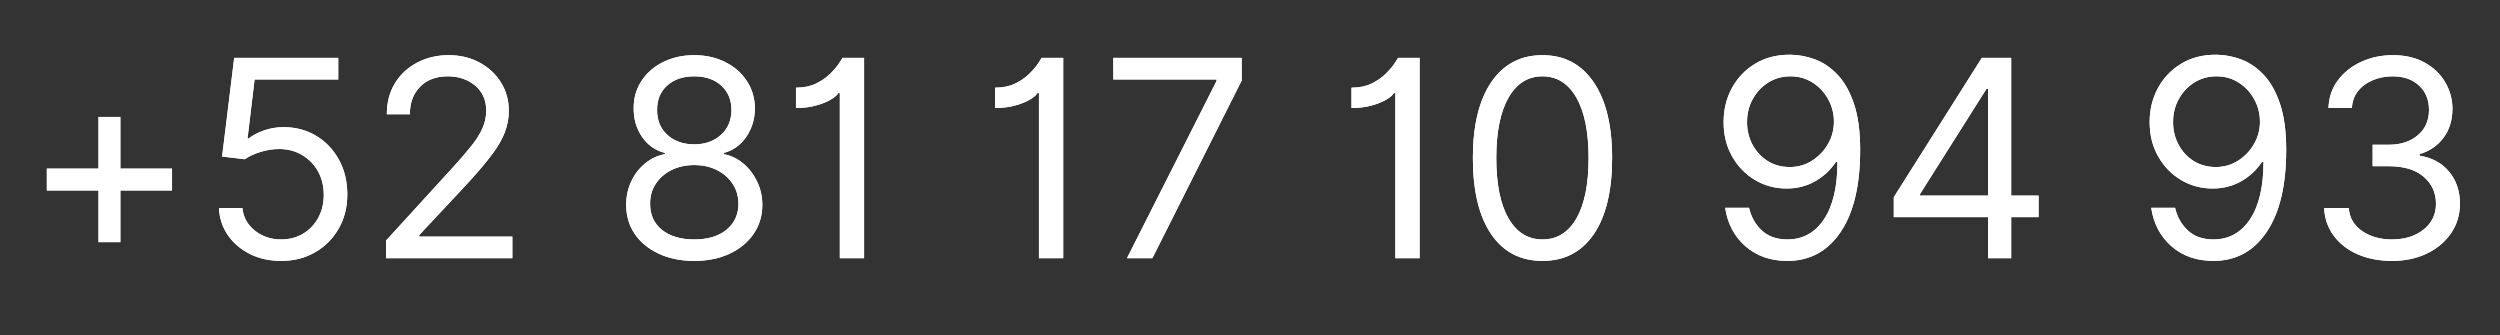 <svg xmlns="http://www.w3.org/2000/svg" xmlns:xlink="http://www.w3.org/1999/xlink" width="500" zoomAndPan="magnify" viewBox="0 0 375 50.25" height="67" preserveAspectRatio="xMidYMid meet" version="1.0"><rect x="0" y="0" width="375" height="50.25" fill="#333333" stroke="none"/><defs><g/></defs><g fill="#ffffff" fill-opacity="1"><g transform="translate(3.15, 38.729)"><g><path d="M 11.625 -2.406 L 11.625 -10.156 L 3.875 -10.156 L 3.875 -13.438 L 11.625 -13.438 L 11.625 -21.188 L 14.906 -21.188 L 14.906 -13.438 L 22.656 -13.438 L 22.656 -10.156 L 14.906 -10.156 L 14.906 -2.406 Z M 11.625 -2.406 "/></g></g></g><g fill="#ffffff" fill-opacity="1"><g transform="translate(29.675, 38.729)"><g><path d="M 12.5 0.406 C 10.781 0.406 9.227 0.066 7.844 -0.609 C 6.469 -1.297 5.363 -2.234 4.531 -3.422 C 3.695 -4.617 3.242 -5.984 3.172 -7.516 L 6.688 -7.516 C 6.82 -6.148 7.441 -5.023 8.547 -4.141 C 9.648 -3.254 10.969 -2.812 12.5 -2.812 C 13.727 -2.812 14.82 -3.098 15.781 -3.672 C 16.75 -4.254 17.508 -5.051 18.062 -6.062 C 18.613 -7.07 18.891 -8.219 18.891 -9.5 C 18.891 -10.812 18.602 -11.984 18.031 -13.016 C 17.457 -14.047 16.672 -14.859 15.672 -15.453 C 14.68 -16.055 13.547 -16.363 12.266 -16.375 C 11.348 -16.383 10.406 -16.242 9.438 -15.953 C 8.469 -15.66 7.672 -15.289 7.047 -14.844 L 3.641 -15.25 L 5.453 -30.047 L 21.062 -30.047 L 21.062 -26.812 L 8.516 -26.812 L 7.453 -17.953 L 7.625 -17.953 C 8.238 -18.441 9.008 -18.848 9.938 -19.172 C 10.875 -19.492 11.844 -19.656 12.844 -19.656 C 14.688 -19.656 16.328 -19.219 17.766 -18.344 C 19.211 -17.469 20.348 -16.27 21.172 -14.75 C 22.004 -13.238 22.422 -11.508 22.422 -9.562 C 22.422 -7.645 21.988 -5.938 21.125 -4.438 C 20.27 -2.938 19.094 -1.754 17.594 -0.891 C 16.102 -0.023 14.406 0.406 12.5 0.406 Z M 12.5 0.406 "/></g></g></g><g fill="#ffffff" fill-opacity="1"><g transform="translate(54.791, 38.729)"><g><path d="M 3.109 0 L 3.109 -2.641 L 13.031 -13.5 C 14.188 -14.77 15.141 -15.875 15.891 -16.812 C 16.648 -17.758 17.211 -18.648 17.578 -19.484 C 17.953 -20.328 18.141 -21.207 18.141 -22.125 C 18.141 -23.707 17.586 -24.961 16.484 -25.891 C 15.379 -26.816 14.008 -27.281 12.375 -27.281 C 10.633 -27.281 9.25 -26.758 8.219 -25.719 C 7.195 -24.676 6.688 -23.301 6.688 -21.594 L 3.234 -21.594 C 3.234 -23.352 3.633 -24.895 4.438 -26.219 C 5.25 -27.551 6.359 -28.586 7.766 -29.328 C 9.172 -30.078 10.75 -30.453 12.5 -30.453 C 14.258 -30.453 15.816 -30.078 17.172 -29.328 C 18.535 -28.586 19.602 -27.586 20.375 -26.328 C 21.145 -25.066 21.531 -23.664 21.531 -22.125 C 21.531 -21.02 21.332 -19.941 20.938 -18.891 C 20.539 -17.836 19.852 -16.664 18.875 -15.375 C 17.906 -14.094 16.562 -12.531 14.844 -10.688 L 8.094 -3.469 L 8.094 -3.234 L 22.062 -3.234 L 22.062 0 Z M 3.109 0 "/></g></g></g><g fill="#ffffff" fill-opacity="1"><g transform="translate(79.791, 38.729)"><g/></g></g><g fill="#ffffff" fill-opacity="1"><g transform="translate(91.41, 38.729)"><g><path d="M 12.734 0.406 C 10.723 0.406 8.945 0.047 7.406 -0.672 C 5.863 -1.391 4.66 -2.379 3.797 -3.641 C 2.941 -4.91 2.516 -6.359 2.516 -7.984 C 2.516 -9.254 2.766 -10.426 3.266 -11.5 C 3.773 -12.582 4.473 -13.488 5.359 -14.219 C 6.242 -14.945 7.234 -15.41 8.328 -15.609 L 8.328 -15.781 C 6.891 -16.156 5.742 -16.961 4.891 -18.203 C 4.047 -19.453 3.629 -20.875 3.641 -22.469 C 3.629 -24 4.016 -25.363 4.797 -26.562 C 5.578 -27.77 6.656 -28.719 8.031 -29.406 C 9.406 -30.102 10.973 -30.453 12.734 -30.453 C 14.473 -30.453 16.023 -30.102 17.391 -29.406 C 18.766 -28.719 19.844 -27.77 20.625 -26.562 C 21.414 -25.363 21.816 -24 21.828 -22.469 C 21.816 -20.875 21.383 -19.453 20.531 -18.203 C 19.676 -16.961 18.547 -16.156 17.141 -15.781 L 17.141 -15.609 C 18.223 -15.41 19.195 -14.945 20.062 -14.219 C 20.938 -13.488 21.633 -12.582 22.156 -11.5 C 22.676 -10.426 22.938 -9.254 22.938 -7.984 C 22.938 -6.359 22.5 -4.91 21.625 -3.641 C 20.758 -2.379 19.562 -1.391 18.031 -0.672 C 16.5 0.047 14.734 0.406 12.734 0.406 Z M 12.734 -2.812 C 14.766 -2.812 16.375 -3.297 17.562 -4.266 C 18.75 -5.242 19.348 -6.539 19.359 -8.156 C 19.348 -9.289 19.055 -10.289 18.484 -11.156 C 17.91 -12.031 17.125 -12.719 16.125 -13.219 C 15.133 -13.719 14.004 -13.969 12.734 -13.969 C 11.453 -13.969 10.312 -13.719 9.312 -13.219 C 8.312 -12.719 7.523 -12.031 6.953 -11.156 C 6.379 -10.289 6.098 -9.289 6.109 -8.156 C 6.098 -6.539 6.68 -5.242 7.859 -4.266 C 9.047 -3.297 10.672 -2.812 12.734 -2.812 Z M 12.734 -17.078 C 14.348 -17.078 15.676 -17.547 16.719 -18.484 C 17.77 -19.43 18.301 -20.68 18.312 -22.234 C 18.301 -23.766 17.785 -24.988 16.766 -25.906 C 15.742 -26.82 14.398 -27.281 12.734 -27.281 C 11.047 -27.281 9.691 -26.82 8.672 -25.906 C 7.648 -24.988 7.145 -23.766 7.156 -22.234 C 7.145 -20.68 7.66 -19.43 8.703 -18.484 C 9.742 -17.547 11.086 -17.078 12.734 -17.078 Z M 12.734 -17.078 "/></g></g></g><g fill="#ffffff" fill-opacity="1"><g transform="translate(116.879, 38.729)"><g><path d="M 12.734 -30.047 L 12.734 0 L 9.094 0 L 9.094 -24.766 L 8.859 -24.766 C 8.723 -24.492 8.367 -24.18 7.797 -23.828 C 7.234 -23.484 6.5 -23.18 5.594 -22.922 C 4.695 -22.66 3.672 -22.531 2.516 -22.531 L 2.516 -25.578 C 3.68 -25.578 4.691 -25.785 5.547 -26.203 C 6.398 -26.629 7.109 -27.125 7.672 -27.688 C 8.242 -28.258 8.68 -28.773 8.984 -29.234 C 9.285 -29.691 9.457 -29.961 9.5 -30.047 Z M 12.734 -30.047 "/></g></g></g><g fill="#ffffff" fill-opacity="1"><g transform="translate(135.129, 38.729)"><g/></g></g><g fill="#ffffff" fill-opacity="1"><g transform="translate(146.748, 38.729)"><g><path d="M 12.734 -30.047 L 12.734 0 L 9.094 0 L 9.094 -24.766 L 8.859 -24.766 C 8.723 -24.492 8.367 -24.18 7.797 -23.828 C 7.234 -23.484 6.5 -23.18 5.594 -22.922 C 4.695 -22.66 3.672 -22.531 2.516 -22.531 L 2.516 -25.578 C 3.68 -25.578 4.691 -25.785 5.547 -26.203 C 6.398 -26.629 7.109 -27.125 7.672 -27.688 C 8.242 -28.258 8.68 -28.773 8.984 -29.234 C 9.285 -29.691 9.457 -29.961 9.5 -30.047 Z M 12.734 -30.047 "/></g></g></g><g fill="#ffffff" fill-opacity="1"><g transform="translate(164.999, 38.729)"><g><path d="M 4.047 0 L 17.484 -26.578 L 17.484 -26.812 L 2 -26.812 L 2 -30.047 L 21.25 -30.047 L 21.25 -26.641 L 7.859 0 Z M 4.047 0 "/></g></g></g><g fill="#ffffff" fill-opacity="1"><g transform="translate(188.59, 38.729)"><g/></g></g><g fill="#ffffff" fill-opacity="1"><g transform="translate(200.209, 38.729)"><g><path d="M 12.734 -30.047 L 12.734 0 L 9.094 0 L 9.094 -24.766 L 8.859 -24.766 C 8.723 -24.492 8.367 -24.18 7.797 -23.828 C 7.234 -23.484 6.5 -23.18 5.594 -22.922 C 4.695 -22.66 3.672 -22.531 2.516 -22.531 L 2.516 -25.578 C 3.68 -25.578 4.691 -25.785 5.547 -26.203 C 6.398 -26.629 7.109 -27.125 7.672 -27.688 C 8.242 -28.258 8.68 -28.773 8.984 -29.234 C 9.285 -29.691 9.457 -29.961 9.5 -30.047 Z M 12.734 -30.047 "/></g></g></g><g fill="#ffffff" fill-opacity="1"><g transform="translate(218.46, 38.729)"><g><path d="M 12.906 0.406 C 9.594 0.406 7.023 -0.938 5.203 -3.625 C 3.379 -6.312 2.469 -10.109 2.469 -15.016 C 2.469 -19.891 3.383 -23.68 5.219 -26.391 C 7.062 -29.098 9.625 -30.453 12.906 -30.453 C 16.195 -30.453 18.758 -29.098 20.594 -26.391 C 22.438 -23.68 23.359 -19.891 23.359 -15.016 C 23.359 -10.109 22.445 -6.312 20.625 -3.625 C 18.801 -0.938 16.227 0.406 12.906 0.406 Z M 12.906 -2.812 C 15.102 -2.812 16.805 -3.867 18.016 -5.984 C 19.223 -8.098 19.828 -11.109 19.828 -15.016 C 19.828 -18.922 19.219 -21.941 18 -24.078 C 16.781 -26.211 15.082 -27.281 12.906 -27.281 C 10.738 -27.281 9.039 -26.211 7.812 -24.078 C 6.594 -21.941 5.984 -18.922 5.984 -15.016 C 5.984 -11.109 6.594 -8.098 7.812 -5.984 C 9.031 -3.867 10.727 -2.812 12.906 -2.812 Z M 12.906 -2.812 "/></g></g></g><g fill="#ffffff" fill-opacity="1"><g transform="translate(244.28, 38.729)"><g/></g></g><g fill="#ffffff" fill-opacity="1"><g transform="translate(255.9, 38.729)"><g><path d="M 12.672 -30.516 C 13.91 -30.504 15.145 -30.27 16.375 -29.812 C 17.602 -29.352 18.723 -28.586 19.734 -27.516 C 20.754 -26.453 21.57 -25.004 22.188 -23.172 C 22.812 -21.336 23.125 -19.031 23.125 -16.25 C 23.125 -10.914 22.145 -6.805 20.188 -3.922 C 18.238 -1.035 15.578 0.406 12.203 0.406 C 9.68 0.406 7.582 -0.328 5.906 -1.797 C 4.238 -3.266 3.227 -5.188 2.875 -7.562 L 6.453 -7.562 C 6.773 -6.188 7.414 -5.051 8.375 -4.156 C 9.344 -3.258 10.617 -2.812 12.203 -2.812 C 14.523 -2.812 16.359 -3.82 17.703 -5.844 C 19.047 -7.875 19.719 -10.738 19.719 -14.438 L 19.484 -14.438 C 18.66 -13.207 17.609 -12.234 16.328 -11.516 C 15.055 -10.805 13.645 -10.453 12.094 -10.453 C 10.363 -10.453 8.781 -10.879 7.344 -11.734 C 5.914 -12.586 4.773 -13.766 3.922 -15.266 C 3.066 -16.766 2.641 -18.484 2.641 -20.422 C 2.641 -22.273 3.051 -23.969 3.875 -25.5 C 4.707 -27.039 5.875 -28.266 7.375 -29.172 C 8.875 -30.086 10.641 -30.535 12.672 -30.516 Z M 12.672 -27.281 C 11.441 -27.281 10.332 -26.973 9.344 -26.359 C 8.363 -25.742 7.586 -24.914 7.016 -23.875 C 6.441 -22.844 6.156 -21.691 6.156 -20.422 C 6.156 -19.172 6.43 -18.035 6.984 -17.016 C 7.535 -15.992 8.289 -15.18 9.25 -14.578 C 10.219 -13.973 11.32 -13.672 12.562 -13.672 C 13.789 -13.672 14.906 -13.988 15.906 -14.625 C 16.906 -15.258 17.703 -16.094 18.297 -17.125 C 18.891 -18.164 19.188 -19.285 19.188 -20.484 C 19.188 -21.672 18.906 -22.781 18.344 -23.812 C 17.781 -24.852 17.004 -25.691 16.016 -26.328 C 15.035 -26.961 13.922 -27.281 12.672 -27.281 Z M 12.672 -27.281 "/></g></g></g><g fill="#ffffff" fill-opacity="1"><g transform="translate(281.662, 38.729)"><g><path d="M 2.406 -6.156 L 2.406 -9.156 L 15.609 -30.047 L 20.016 -30.047 L 20.016 -9.391 L 24.125 -9.391 L 24.125 -6.156 L 20.016 -6.156 L 20.016 0 L 16.547 0 L 16.547 -6.156 Z M 16.547 -9.391 L 16.547 -25.406 L 16.312 -25.406 L 6.344 -9.625 L 6.344 -9.391 Z M 16.547 -9.391 "/></g></g></g><g fill="#ffffff" fill-opacity="1"><g transform="translate(308.187, 38.729)"><g/></g></g><g fill="#ffffff" fill-opacity="1"><g transform="translate(319.806, 38.729)"><g><path d="M 12.672 -30.516 C 13.91 -30.504 15.145 -30.27 16.375 -29.812 C 17.602 -29.352 18.723 -28.586 19.734 -27.516 C 20.754 -26.453 21.57 -25.004 22.188 -23.172 C 22.812 -21.336 23.125 -19.031 23.125 -16.25 C 23.125 -10.914 22.145 -6.805 20.188 -3.922 C 18.238 -1.035 15.578 0.406 12.203 0.406 C 9.68 0.406 7.582 -0.328 5.906 -1.797 C 4.238 -3.266 3.227 -5.188 2.875 -7.562 L 6.453 -7.562 C 6.773 -6.188 7.414 -5.051 8.375 -4.156 C 9.344 -3.258 10.617 -2.812 12.203 -2.812 C 14.523 -2.812 16.359 -3.82 17.703 -5.844 C 19.047 -7.875 19.719 -10.738 19.719 -14.438 L 19.484 -14.438 C 18.66 -13.207 17.609 -12.234 16.328 -11.516 C 15.055 -10.805 13.645 -10.453 12.094 -10.453 C 10.363 -10.453 8.781 -10.879 7.344 -11.734 C 5.914 -12.586 4.773 -13.766 3.922 -15.266 C 3.066 -16.766 2.641 -18.484 2.641 -20.422 C 2.641 -22.273 3.051 -23.969 3.875 -25.5 C 4.707 -27.039 5.875 -28.266 7.375 -29.172 C 8.875 -30.086 10.641 -30.535 12.672 -30.516 Z M 12.672 -27.281 C 11.441 -27.281 10.332 -26.973 9.344 -26.359 C 8.363 -25.742 7.586 -24.914 7.016 -23.875 C 6.441 -22.844 6.156 -21.691 6.156 -20.422 C 6.156 -19.172 6.43 -18.035 6.984 -17.016 C 7.535 -15.992 8.289 -15.18 9.25 -14.578 C 10.219 -13.973 11.32 -13.672 12.562 -13.672 C 13.789 -13.672 14.906 -13.988 15.906 -14.625 C 16.906 -15.258 17.703 -16.094 18.297 -17.125 C 18.891 -18.164 19.188 -19.285 19.188 -20.484 C 19.188 -21.672 18.906 -22.781 18.344 -23.812 C 17.781 -24.852 17.004 -25.691 16.016 -26.328 C 15.035 -26.961 13.922 -27.281 12.672 -27.281 Z M 12.672 -27.281 "/></g></g></g><g fill="#ffffff" fill-opacity="1"><g transform="translate(345.568, 38.729)"><g><path d="M 13.266 0.406 C 11.328 0.406 9.602 0.078 8.094 -0.578 C 6.582 -1.242 5.383 -2.172 4.5 -3.359 C 3.613 -4.555 3.129 -5.941 3.047 -7.516 L 6.75 -7.516 C 6.852 -6.066 7.52 -4.922 8.75 -4.078 C 9.977 -3.234 11.461 -2.812 13.203 -2.812 C 15.129 -2.812 16.711 -3.301 17.953 -4.281 C 19.203 -5.27 19.828 -6.562 19.828 -8.156 C 19.828 -9.82 19.211 -11.176 17.984 -12.219 C 16.766 -13.27 15.016 -13.797 12.734 -13.797 L 10.328 -13.797 L 10.328 -17.016 L 12.734 -17.016 C 14.516 -17.016 15.969 -17.488 17.094 -18.438 C 18.219 -19.383 18.781 -20.648 18.781 -22.234 C 18.781 -23.754 18.285 -24.973 17.297 -25.891 C 16.305 -26.816 14.984 -27.281 13.328 -27.281 C 12.285 -27.281 11.305 -27.094 10.391 -26.719 C 9.473 -26.344 8.727 -25.801 8.156 -25.094 C 7.582 -24.383 7.27 -23.531 7.219 -22.531 L 3.703 -22.531 C 3.754 -24.102 4.223 -25.484 5.109 -26.672 C 6.004 -27.867 7.172 -28.797 8.609 -29.453 C 10.055 -30.117 11.645 -30.453 13.375 -30.453 C 15.238 -30.453 16.832 -30.078 18.156 -29.328 C 19.488 -28.586 20.508 -27.602 21.219 -26.375 C 21.938 -25.156 22.297 -23.836 22.297 -22.422 C 22.297 -20.723 21.852 -19.273 20.969 -18.078 C 20.082 -16.891 18.883 -16.066 17.375 -15.609 L 17.375 -15.375 C 19.27 -15.062 20.75 -14.254 21.812 -12.953 C 22.883 -11.66 23.422 -10.062 23.422 -8.156 C 23.422 -6.52 22.977 -5.051 22.094 -3.75 C 21.207 -2.457 20 -1.441 18.469 -0.703 C 16.945 0.035 15.211 0.406 13.266 0.406 Z M 13.266 0.406 "/></g></g></g><g fill="#ffffff" fill-opacity="1"><g transform="translate(3.15, 38.729)"><g><path d="M 11.625 -2.406 L 11.625 -10.156 L 3.875 -10.156 L 3.875 -13.438 L 11.625 -13.438 L 11.625 -21.188 L 14.906 -21.188 L 14.906 -13.438 L 22.656 -13.438 L 22.656 -10.156 L 14.906 -10.156 L 14.906 -2.406 Z M 11.625 -2.406 "/></g></g></g><g fill="#ffffff" fill-opacity="1"><g transform="translate(29.675, 38.729)"><g><path d="M 12.5 0.406 C 10.781 0.406 9.227 0.066 7.844 -0.609 C 6.469 -1.297 5.363 -2.234 4.531 -3.422 C 3.695 -4.617 3.242 -5.984 3.172 -7.516 L 6.688 -7.516 C 6.82 -6.148 7.441 -5.023 8.547 -4.141 C 9.648 -3.254 10.969 -2.812 12.5 -2.812 C 13.727 -2.812 14.82 -3.098 15.781 -3.672 C 16.75 -4.254 17.508 -5.051 18.062 -6.062 C 18.613 -7.07 18.891 -8.219 18.891 -9.5 C 18.891 -10.812 18.602 -11.984 18.031 -13.016 C 17.457 -14.047 16.672 -14.859 15.672 -15.453 C 14.68 -16.055 13.547 -16.363 12.266 -16.375 C 11.348 -16.383 10.406 -16.242 9.438 -15.953 C 8.469 -15.66 7.672 -15.289 7.047 -14.844 L 3.641 -15.25 L 5.453 -30.047 L 21.062 -30.047 L 21.062 -26.812 L 8.516 -26.812 L 7.453 -17.953 L 7.625 -17.953 C 8.238 -18.441 9.008 -18.848 9.938 -19.172 C 10.875 -19.492 11.844 -19.656 12.844 -19.656 C 14.688 -19.656 16.328 -19.219 17.766 -18.344 C 19.211 -17.469 20.348 -16.27 21.172 -14.75 C 22.004 -13.238 22.422 -11.508 22.422 -9.562 C 22.422 -7.645 21.988 -5.938 21.125 -4.438 C 20.27 -2.938 19.094 -1.754 17.594 -0.891 C 16.102 -0.023 14.406 0.406 12.5 0.406 Z M 12.5 0.406 "/></g></g></g><g fill="#ffffff" fill-opacity="1"><g transform="translate(54.791, 38.729)"><g><path d="M 3.109 0 L 3.109 -2.641 L 13.031 -13.5 C 14.188 -14.77 15.141 -15.875 15.891 -16.812 C 16.648 -17.758 17.211 -18.648 17.578 -19.484 C 17.953 -20.328 18.141 -21.207 18.141 -22.125 C 18.141 -23.707 17.586 -24.961 16.484 -25.891 C 15.379 -26.816 14.008 -27.281 12.375 -27.281 C 10.633 -27.281 9.25 -26.758 8.219 -25.719 C 7.195 -24.676 6.688 -23.301 6.688 -21.594 L 3.234 -21.594 C 3.234 -23.352 3.633 -24.895 4.438 -26.219 C 5.25 -27.551 6.359 -28.586 7.766 -29.328 C 9.172 -30.078 10.75 -30.453 12.5 -30.453 C 14.258 -30.453 15.816 -30.078 17.172 -29.328 C 18.535 -28.586 19.602 -27.586 20.375 -26.328 C 21.145 -25.066 21.531 -23.664 21.531 -22.125 C 21.531 -21.02 21.332 -19.941 20.938 -18.891 C 20.539 -17.836 19.852 -16.664 18.875 -15.375 C 17.906 -14.094 16.562 -12.531 14.844 -10.688 L 8.094 -3.469 L 8.094 -3.234 L 22.062 -3.234 L 22.062 0 Z M 3.109 0 "/></g></g></g><g fill="#ffffff" fill-opacity="1"><g transform="translate(79.791, 38.729)"><g/></g></g><g fill="#ffffff" fill-opacity="1"><g transform="translate(91.41, 38.729)"><g><path d="M 12.734 0.406 C 10.723 0.406 8.945 0.047 7.406 -0.672 C 5.863 -1.391 4.66 -2.379 3.797 -3.641 C 2.941 -4.91 2.516 -6.359 2.516 -7.984 C 2.516 -9.254 2.766 -10.426 3.266 -11.5 C 3.773 -12.582 4.473 -13.488 5.359 -14.219 C 6.242 -14.945 7.234 -15.41 8.328 -15.609 L 8.328 -15.781 C 6.891 -16.156 5.742 -16.961 4.891 -18.203 C 4.047 -19.453 3.629 -20.875 3.641 -22.469 C 3.629 -24 4.016 -25.363 4.797 -26.562 C 5.578 -27.77 6.656 -28.719 8.031 -29.406 C 9.406 -30.102 10.973 -30.453 12.734 -30.453 C 14.473 -30.453 16.023 -30.102 17.391 -29.406 C 18.766 -28.719 19.844 -27.77 20.625 -26.562 C 21.414 -25.363 21.816 -24 21.828 -22.469 C 21.816 -20.875 21.383 -19.453 20.531 -18.203 C 19.676 -16.961 18.547 -16.156 17.141 -15.781 L 17.141 -15.609 C 18.223 -15.41 19.195 -14.945 20.062 -14.219 C 20.938 -13.488 21.633 -12.582 22.156 -11.5 C 22.676 -10.426 22.938 -9.254 22.938 -7.984 C 22.938 -6.359 22.5 -4.91 21.625 -3.641 C 20.758 -2.379 19.562 -1.391 18.031 -0.672 C 16.5 0.047 14.734 0.406 12.734 0.406 Z M 12.734 -2.812 C 14.766 -2.812 16.375 -3.297 17.562 -4.266 C 18.75 -5.242 19.348 -6.539 19.359 -8.156 C 19.348 -9.289 19.055 -10.289 18.484 -11.156 C 17.91 -12.031 17.125 -12.719 16.125 -13.219 C 15.133 -13.719 14.004 -13.969 12.734 -13.969 C 11.453 -13.969 10.312 -13.719 9.312 -13.219 C 8.312 -12.719 7.523 -12.031 6.953 -11.156 C 6.379 -10.289 6.098 -9.289 6.109 -8.156 C 6.098 -6.539 6.68 -5.242 7.859 -4.266 C 9.047 -3.297 10.672 -2.812 12.734 -2.812 Z M 12.734 -17.078 C 14.348 -17.078 15.676 -17.547 16.719 -18.484 C 17.77 -19.43 18.301 -20.68 18.312 -22.234 C 18.301 -23.766 17.785 -24.988 16.766 -25.906 C 15.742 -26.82 14.398 -27.281 12.734 -27.281 C 11.047 -27.281 9.691 -26.82 8.672 -25.906 C 7.648 -24.988 7.145 -23.766 7.156 -22.234 C 7.145 -20.68 7.66 -19.43 8.703 -18.484 C 9.742 -17.547 11.086 -17.078 12.734 -17.078 Z M 12.734 -17.078 "/></g></g></g><g fill="#ffffff" fill-opacity="1"><g transform="translate(116.879, 38.729)"><g><path d="M 12.734 -30.047 L 12.734 0 L 9.094 0 L 9.094 -24.766 L 8.859 -24.766 C 8.723 -24.492 8.367 -24.18 7.797 -23.828 C 7.234 -23.484 6.5 -23.18 5.594 -22.922 C 4.695 -22.66 3.672 -22.531 2.516 -22.531 L 2.516 -25.578 C 3.68 -25.578 4.691 -25.785 5.547 -26.203 C 6.398 -26.629 7.109 -27.125 7.672 -27.688 C 8.242 -28.258 8.68 -28.773 8.984 -29.234 C 9.285 -29.691 9.457 -29.961 9.5 -30.047 Z M 12.734 -30.047 "/></g></g></g><g fill="#ffffff" fill-opacity="1"><g transform="translate(135.129, 38.729)"><g/></g></g><g fill="#ffffff" fill-opacity="1"><g transform="translate(146.748, 38.729)"><g><path d="M 12.734 -30.047 L 12.734 0 L 9.094 0 L 9.094 -24.766 L 8.859 -24.766 C 8.723 -24.492 8.367 -24.18 7.797 -23.828 C 7.234 -23.484 6.5 -23.18 5.594 -22.922 C 4.695 -22.66 3.672 -22.531 2.516 -22.531 L 2.516 -25.578 C 3.68 -25.578 4.691 -25.785 5.547 -26.203 C 6.398 -26.629 7.109 -27.125 7.672 -27.688 C 8.242 -28.258 8.68 -28.773 8.984 -29.234 C 9.285 -29.691 9.457 -29.961 9.5 -30.047 Z M 12.734 -30.047 "/></g></g></g><g fill="#ffffff" fill-opacity="1"><g transform="translate(164.999, 38.729)"><g><path d="M 4.047 0 L 17.484 -26.578 L 17.484 -26.812 L 2 -26.812 L 2 -30.047 L 21.25 -30.047 L 21.25 -26.641 L 7.859 0 Z M 4.047 0 "/></g></g></g><g fill="#ffffff" fill-opacity="1"><g transform="translate(188.59, 38.729)"><g/></g></g><g fill="#ffffff" fill-opacity="1"><g transform="translate(200.209, 38.729)"><g><path d="M 12.734 -30.047 L 12.734 0 L 9.094 0 L 9.094 -24.766 L 8.859 -24.766 C 8.723 -24.492 8.367 -24.18 7.797 -23.828 C 7.234 -23.484 6.5 -23.18 5.594 -22.922 C 4.695 -22.66 3.672 -22.531 2.516 -22.531 L 2.516 -25.578 C 3.68 -25.578 4.691 -25.785 5.547 -26.203 C 6.398 -26.629 7.109 -27.125 7.672 -27.688 C 8.242 -28.258 8.68 -28.773 8.984 -29.234 C 9.285 -29.691 9.457 -29.961 9.5 -30.047 Z M 12.734 -30.047 "/></g></g></g><g fill="#ffffff" fill-opacity="1"><g transform="translate(218.46, 38.729)"><g><path d="M 12.906 0.406 C 9.594 0.406 7.023 -0.938 5.203 -3.625 C 3.379 -6.312 2.469 -10.109 2.469 -15.016 C 2.469 -19.891 3.383 -23.68 5.219 -26.391 C 7.062 -29.098 9.625 -30.453 12.906 -30.453 C 16.195 -30.453 18.758 -29.098 20.594 -26.391 C 22.438 -23.68 23.359 -19.891 23.359 -15.016 C 23.359 -10.109 22.445 -6.312 20.625 -3.625 C 18.801 -0.938 16.227 0.406 12.906 0.406 Z M 12.906 -2.812 C 15.102 -2.812 16.805 -3.867 18.016 -5.984 C 19.223 -8.098 19.828 -11.109 19.828 -15.016 C 19.828 -18.922 19.219 -21.941 18 -24.078 C 16.781 -26.211 15.082 -27.281 12.906 -27.281 C 10.738 -27.281 9.039 -26.211 7.812 -24.078 C 6.594 -21.941 5.984 -18.922 5.984 -15.016 C 5.984 -11.109 6.594 -8.098 7.812 -5.984 C 9.031 -3.867 10.727 -2.812 12.906 -2.812 Z M 12.906 -2.812 "/></g></g></g><g fill="#ffffff" fill-opacity="1"><g transform="translate(244.28, 38.729)"><g/></g></g><g fill="#ffffff" fill-opacity="1"><g transform="translate(255.9, 38.729)"><g><path d="M 12.672 -30.516 C 13.91 -30.504 15.145 -30.27 16.375 -29.812 C 17.602 -29.352 18.723 -28.586 19.734 -27.516 C 20.754 -26.453 21.57 -25.004 22.188 -23.172 C 22.812 -21.336 23.125 -19.031 23.125 -16.25 C 23.125 -10.914 22.145 -6.805 20.188 -3.922 C 18.238 -1.035 15.578 0.406 12.203 0.406 C 9.68 0.406 7.582 -0.328 5.906 -1.797 C 4.238 -3.266 3.227 -5.188 2.875 -7.562 L 6.453 -7.562 C 6.773 -6.188 7.414 -5.051 8.375 -4.156 C 9.344 -3.258 10.617 -2.812 12.203 -2.812 C 14.523 -2.812 16.359 -3.82 17.703 -5.844 C 19.047 -7.875 19.719 -10.738 19.719 -14.438 L 19.484 -14.438 C 18.66 -13.207 17.609 -12.234 16.328 -11.516 C 15.055 -10.805 13.645 -10.453 12.094 -10.453 C 10.363 -10.453 8.781 -10.879 7.344 -11.734 C 5.914 -12.586 4.773 -13.766 3.922 -15.266 C 3.066 -16.766 2.641 -18.484 2.641 -20.422 C 2.641 -22.273 3.051 -23.969 3.875 -25.5 C 4.707 -27.039 5.875 -28.266 7.375 -29.172 C 8.875 -30.086 10.641 -30.535 12.672 -30.516 Z M 12.672 -27.281 C 11.441 -27.281 10.332 -26.973 9.344 -26.359 C 8.363 -25.742 7.586 -24.914 7.016 -23.875 C 6.441 -22.844 6.156 -21.691 6.156 -20.422 C 6.156 -19.172 6.43 -18.035 6.984 -17.016 C 7.535 -15.992 8.289 -15.18 9.25 -14.578 C 10.219 -13.973 11.32 -13.672 12.562 -13.672 C 13.789 -13.672 14.906 -13.988 15.906 -14.625 C 16.906 -15.258 17.703 -16.094 18.297 -17.125 C 18.891 -18.164 19.188 -19.285 19.188 -20.484 C 19.188 -21.672 18.906 -22.781 18.344 -23.812 C 17.781 -24.852 17.004 -25.691 16.016 -26.328 C 15.035 -26.961 13.922 -27.281 12.672 -27.281 Z M 12.672 -27.281 "/></g></g></g><g fill="#ffffff" fill-opacity="1"><g transform="translate(281.662, 38.729)"><g><path d="M 2.406 -6.156 L 2.406 -9.156 L 15.609 -30.047 L 20.016 -30.047 L 20.016 -9.391 L 24.125 -9.391 L 24.125 -6.156 L 20.016 -6.156 L 20.016 0 L 16.547 0 L 16.547 -6.156 Z M 16.547 -9.391 L 16.547 -25.406 L 16.312 -25.406 L 6.344 -9.625 L 6.344 -9.391 Z M 16.547 -9.391 "/></g></g></g><g fill="#ffffff" fill-opacity="1"><g transform="translate(308.187, 38.729)"><g/></g></g><g fill="#ffffff" fill-opacity="1"><g transform="translate(319.806, 38.729)"><g><path d="M 12.672 -30.516 C 13.91 -30.504 15.145 -30.27 16.375 -29.812 C 17.602 -29.352 18.723 -28.586 19.734 -27.516 C 20.754 -26.453 21.57 -25.004 22.188 -23.172 C 22.812 -21.336 23.125 -19.031 23.125 -16.25 C 23.125 -10.914 22.145 -6.805 20.188 -3.922 C 18.238 -1.035 15.578 0.406 12.203 0.406 C 9.68 0.406 7.582 -0.328 5.906 -1.797 C 4.238 -3.266 3.227 -5.188 2.875 -7.562 L 6.453 -7.562 C 6.773 -6.188 7.414 -5.051 8.375 -4.156 C 9.344 -3.258 10.617 -2.812 12.203 -2.812 C 14.523 -2.812 16.359 -3.82 17.703 -5.844 C 19.047 -7.875 19.719 -10.738 19.719 -14.438 L 19.484 -14.438 C 18.66 -13.207 17.609 -12.234 16.328 -11.516 C 15.055 -10.805 13.645 -10.453 12.094 -10.453 C 10.363 -10.453 8.781 -10.879 7.344 -11.734 C 5.914 -12.586 4.773 -13.766 3.922 -15.266 C 3.066 -16.766 2.641 -18.484 2.641 -20.422 C 2.641 -22.273 3.051 -23.969 3.875 -25.5 C 4.707 -27.039 5.875 -28.266 7.375 -29.172 C 8.875 -30.086 10.641 -30.535 12.672 -30.516 Z M 12.672 -27.281 C 11.441 -27.281 10.332 -26.973 9.344 -26.359 C 8.363 -25.742 7.586 -24.914 7.016 -23.875 C 6.441 -22.844 6.156 -21.691 6.156 -20.422 C 6.156 -19.172 6.43 -18.035 6.984 -17.016 C 7.535 -15.992 8.289 -15.18 9.25 -14.578 C 10.219 -13.973 11.32 -13.672 12.562 -13.672 C 13.789 -13.672 14.906 -13.988 15.906 -14.625 C 16.906 -15.258 17.703 -16.094 18.297 -17.125 C 18.891 -18.164 19.188 -19.285 19.188 -20.484 C 19.188 -21.672 18.906 -22.781 18.344 -23.812 C 17.781 -24.852 17.004 -25.691 16.016 -26.328 C 15.035 -26.961 13.922 -27.281 12.672 -27.281 Z M 12.672 -27.281 "/></g></g></g><g fill="#ffffff" fill-opacity="1"><g transform="translate(345.568, 38.729)"><g><path d="M 13.266 0.406 C 11.328 0.406 9.602 0.078 8.094 -0.578 C 6.582 -1.242 5.383 -2.172 4.5 -3.359 C 3.613 -4.555 3.129 -5.941 3.047 -7.516 L 6.75 -7.516 C 6.852 -6.066 7.52 -4.922 8.75 -4.078 C 9.977 -3.234 11.461 -2.812 13.203 -2.812 C 15.129 -2.812 16.711 -3.301 17.953 -4.281 C 19.203 -5.27 19.828 -6.562 19.828 -8.156 C 19.828 -9.82 19.211 -11.176 17.984 -12.219 C 16.766 -13.27 15.016 -13.797 12.734 -13.797 L 10.328 -13.797 L 10.328 -17.016 L 12.734 -17.016 C 14.516 -17.016 15.969 -17.488 17.094 -18.438 C 18.219 -19.383 18.781 -20.648 18.781 -22.234 C 18.781 -23.754 18.285 -24.973 17.297 -25.891 C 16.305 -26.816 14.984 -27.281 13.328 -27.281 C 12.285 -27.281 11.305 -27.094 10.391 -26.719 C 9.473 -26.344 8.727 -25.801 8.156 -25.094 C 7.582 -24.383 7.27 -23.531 7.219 -22.531 L 3.703 -22.531 C 3.754 -24.102 4.223 -25.484 5.109 -26.672 C 6.004 -27.867 7.172 -28.797 8.609 -29.453 C 10.055 -30.117 11.645 -30.453 13.375 -30.453 C 15.238 -30.453 16.832 -30.078 18.156 -29.328 C 19.488 -28.586 20.508 -27.602 21.219 -26.375 C 21.938 -25.156 22.297 -23.836 22.297 -22.422 C 22.297 -20.723 21.852 -19.273 20.969 -18.078 C 20.082 -16.891 18.883 -16.066 17.375 -15.609 L 17.375 -15.375 C 19.27 -15.062 20.75 -14.254 21.812 -12.953 C 22.883 -11.66 23.422 -10.062 23.422 -8.156 C 23.422 -6.52 22.977 -5.051 22.094 -3.75 C 21.207 -2.457 20 -1.441 18.469 -0.703 C 16.945 0.035 15.211 0.406 13.266 0.406 Z M 13.266 0.406 "/></g></g></g></svg>